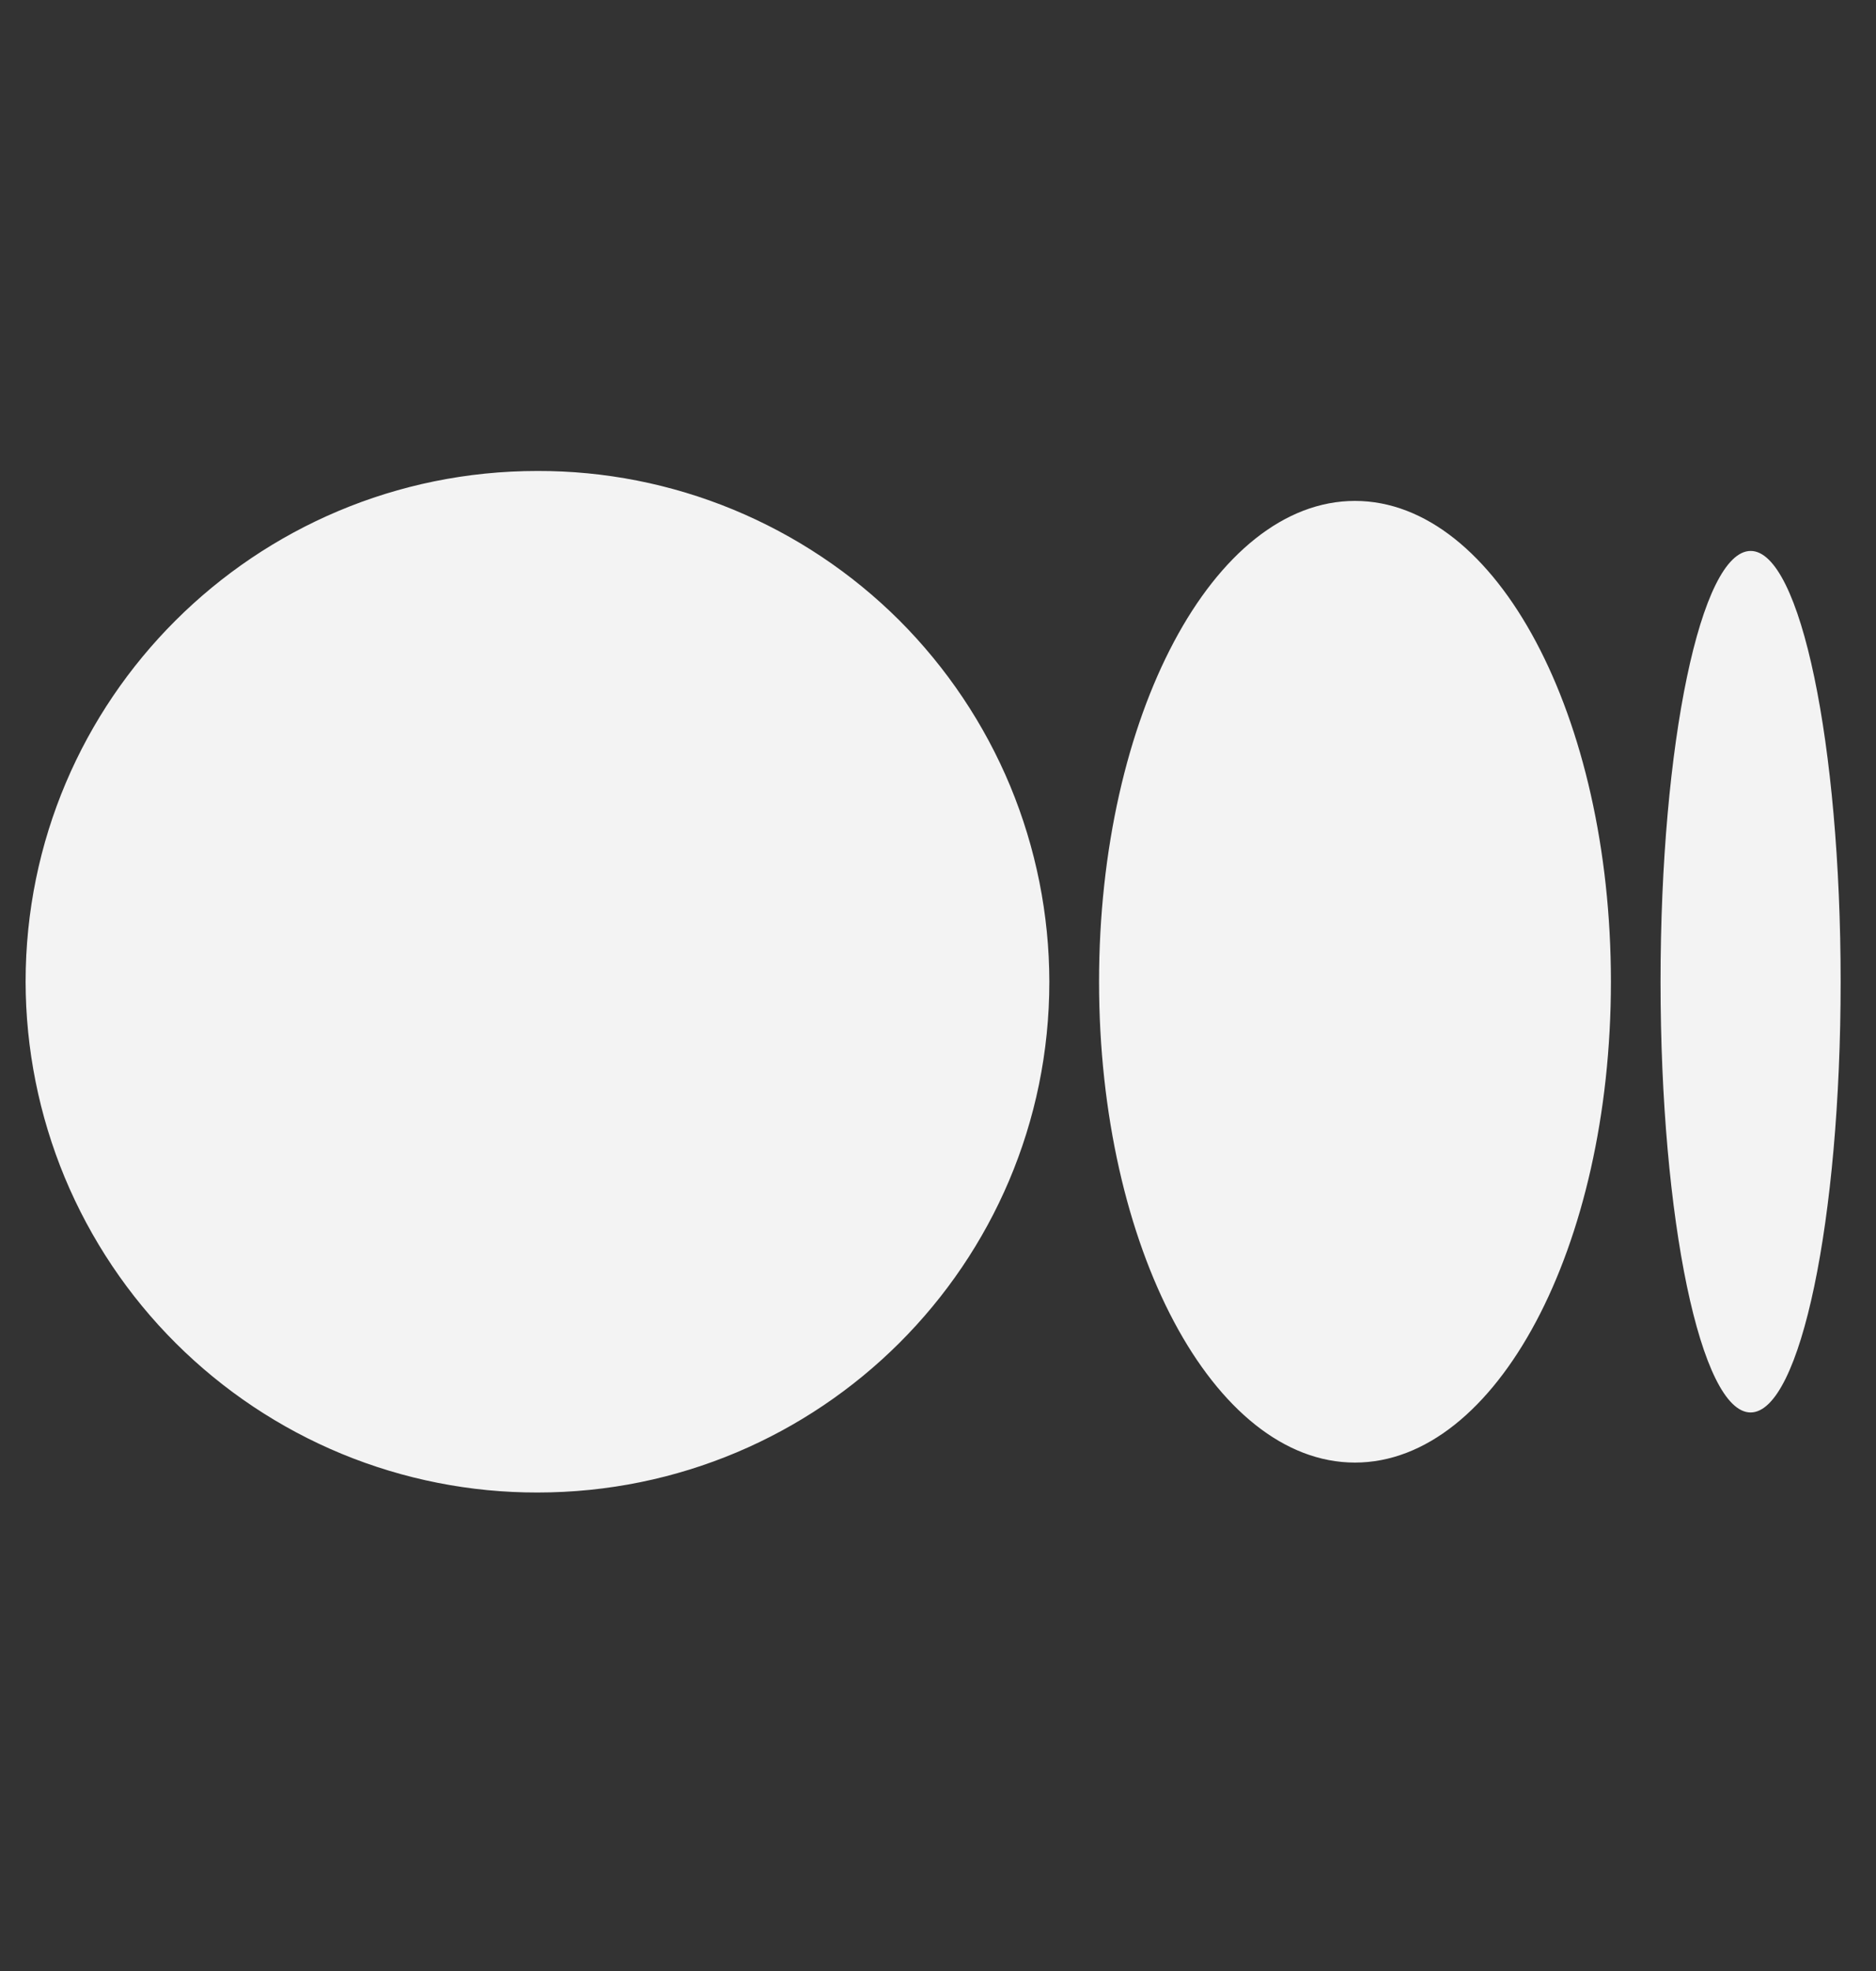 <svg width="20" height="21" viewBox="0 0 20 21" fill="none" xmlns="http://www.w3.org/2000/svg">
<rect x="0" y="0" width="20" height="21" fill="#333333" stroke="none"/>
<g clip-path="url(#clip0_2001_932)">
<path d="M11.187 10.46C11.187 13.465 8.744 15.902 5.729 15.902C5.014 15.903 4.305 15.763 3.643 15.49C2.982 15.217 2.381 14.816 1.874 14.311C1.367 13.806 0.965 13.205 0.69 12.545C0.416 11.884 0.274 11.175 0.273 10.46C0.273 7.453 2.716 5.018 5.729 5.018C6.445 5.016 7.154 5.156 7.816 5.429C8.477 5.702 9.079 6.103 9.586 6.608C10.092 7.114 10.495 7.714 10.77 8.375C11.044 9.036 11.186 9.744 11.187 10.46ZM17.174 10.46C17.174 13.29 15.952 15.583 14.445 15.583C12.938 15.583 11.717 13.289 11.717 10.46C11.717 7.63 12.938 5.337 14.445 5.337C15.952 5.337 17.174 7.631 17.174 10.46ZM19.623 10.46C19.623 12.995 19.193 15.049 18.663 15.049C18.133 15.049 17.703 12.993 17.703 10.46C17.703 7.925 18.133 5.87 18.664 5.87C19.193 5.87 19.623 7.925 19.623 10.46Z" fill="#F3F3F3"/>
</g>
<defs>
<clipPath id="clip0_2001_932">
<rect width="19.35" height="19.35" fill="white" transform="translate(0.273 0.785)"/>
</clipPath>
</defs>
</svg>
